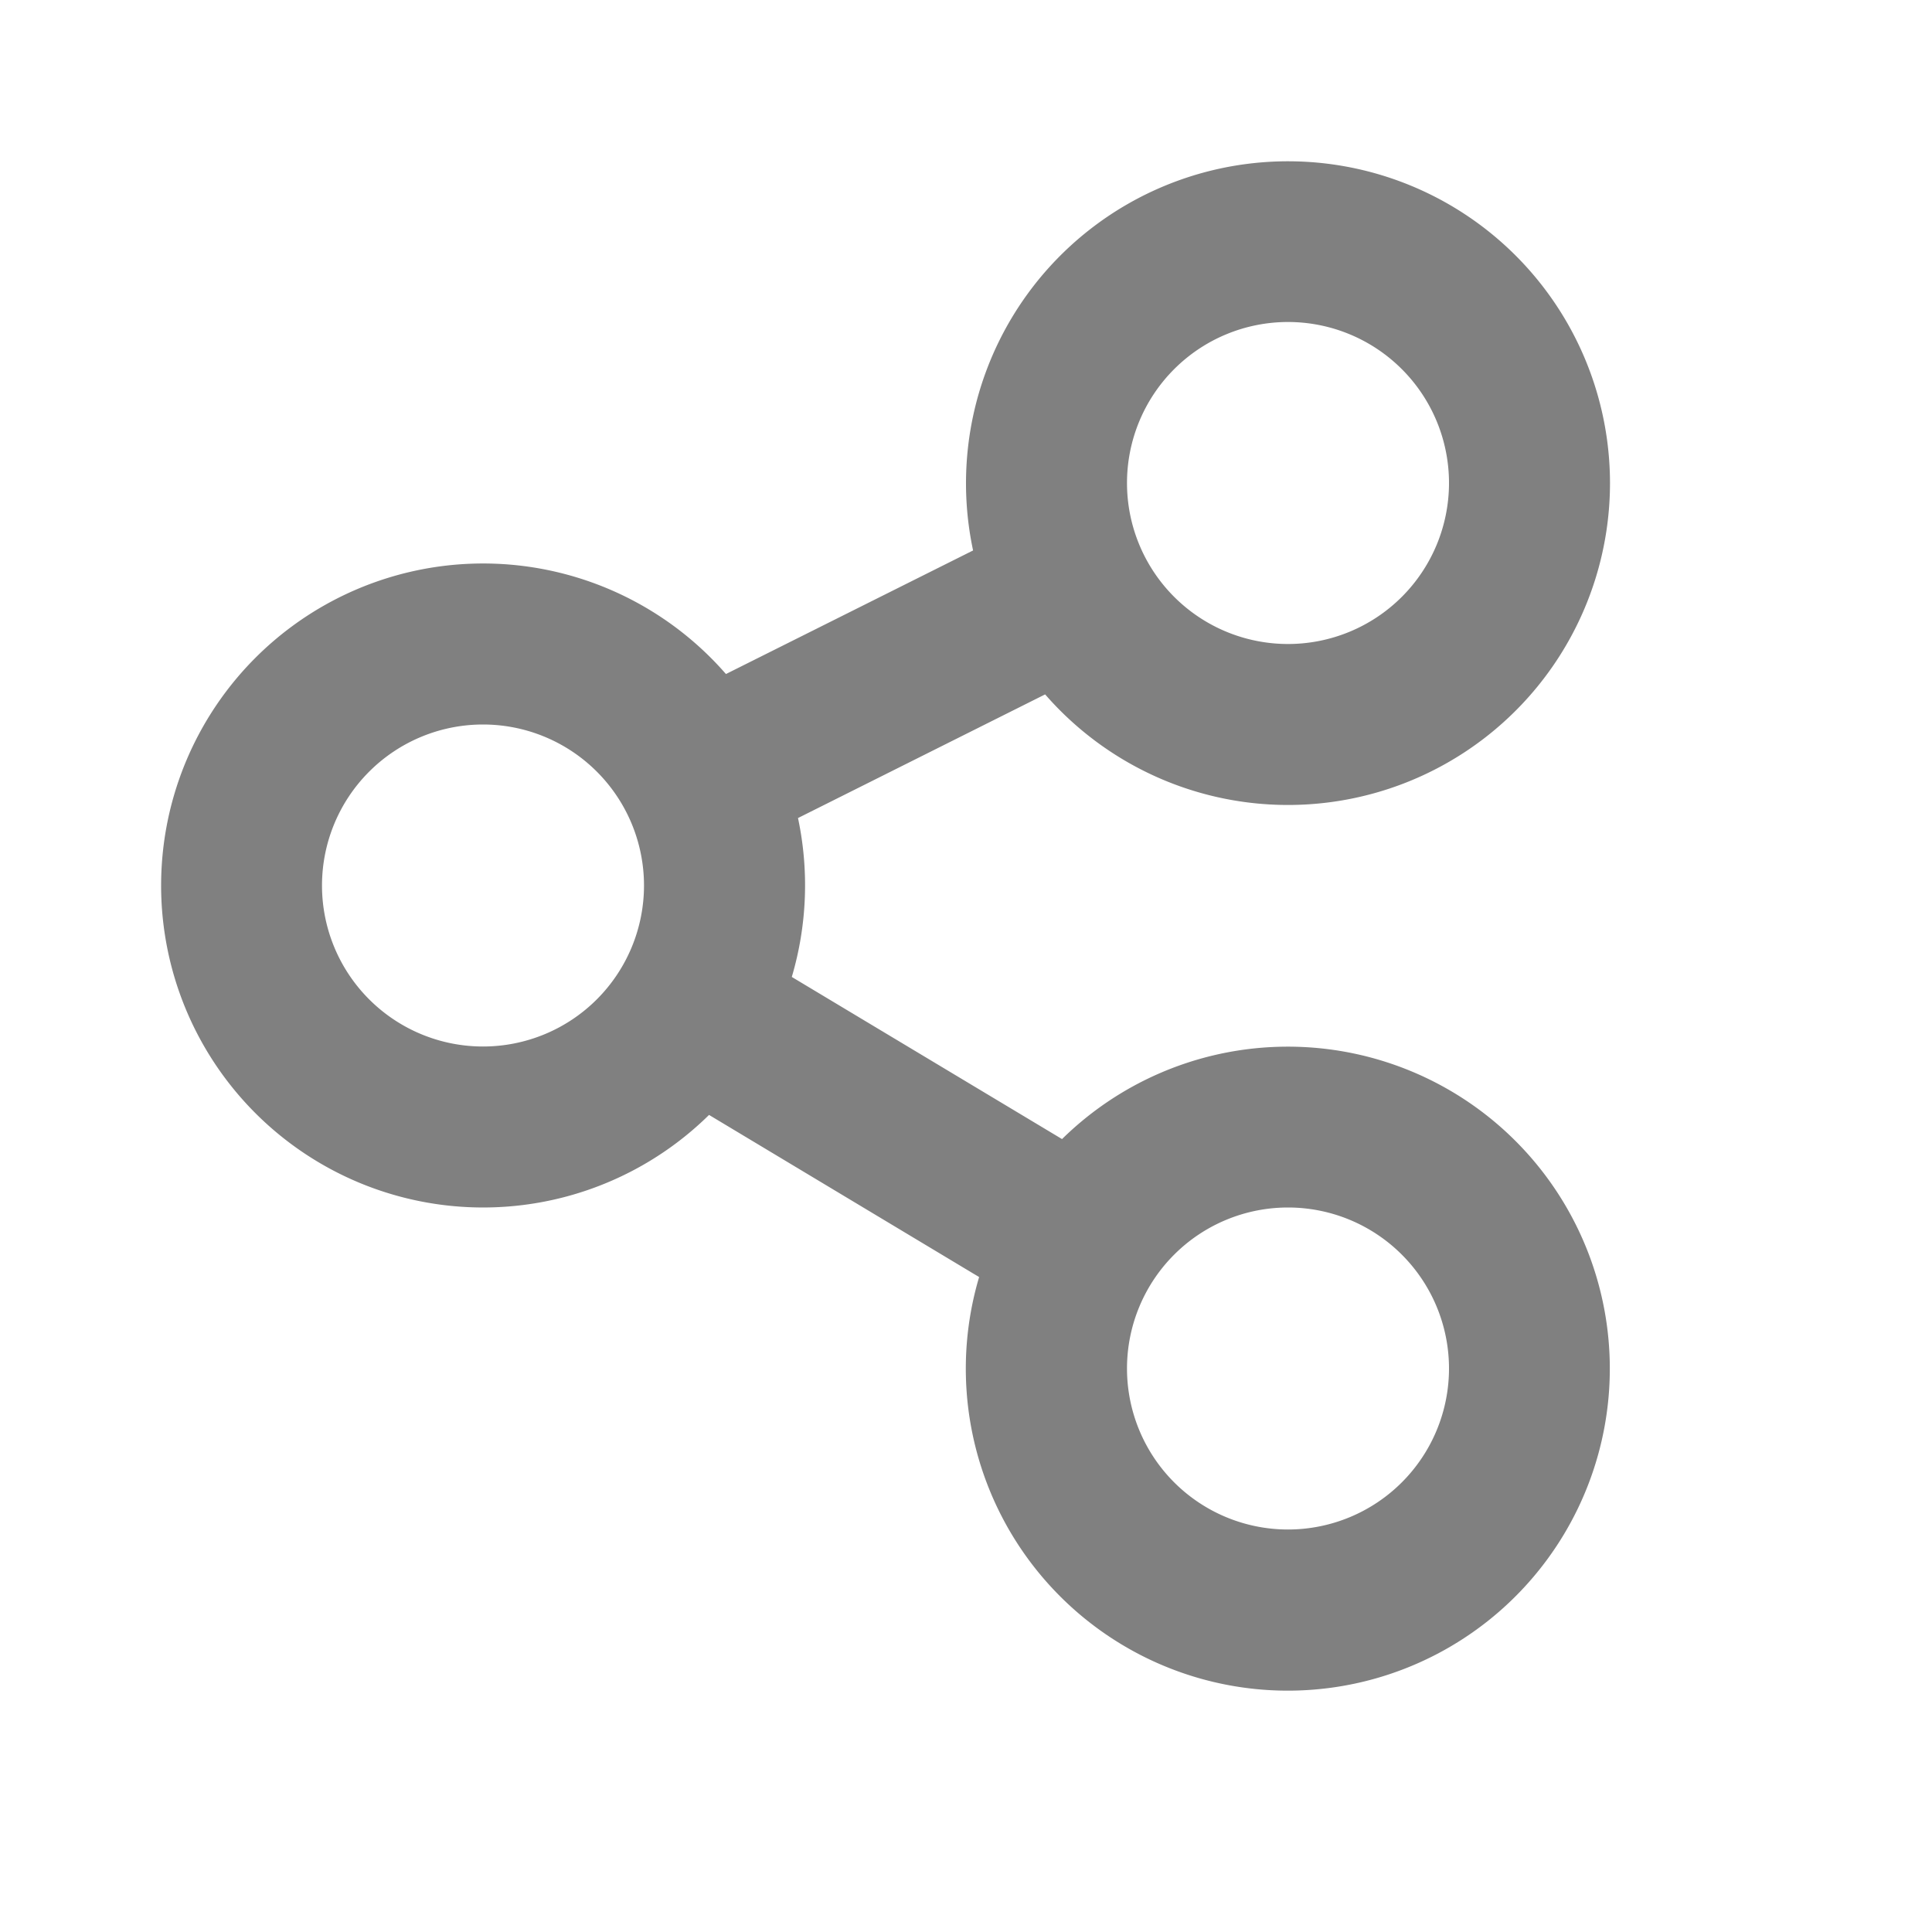 <svg width="24" height="24" fill="none" xmlns="http://www.w3.org/2000/svg"><path fill-rule="evenodd" clip-rule="evenodd" d="M20 6a4 4 0 01-7.017 2.626l-3.07 1.536a4.016 4.016 0 01-.077 1.974l3.357 2.014a4 4 0 11-1.03 1.714L8.808 13.85a4 4 0 11.21-5.477l3.07-1.535A4 4 0 1120 6zm-2 0a2 2 0 11-4 0 2 2 0 014 0zm0 11a2 2 0 11-4 0 2 2 0 014 0zM8 11a2 2 0 11-4 0 2 2 0 014 0z" fill="gray"/></svg>